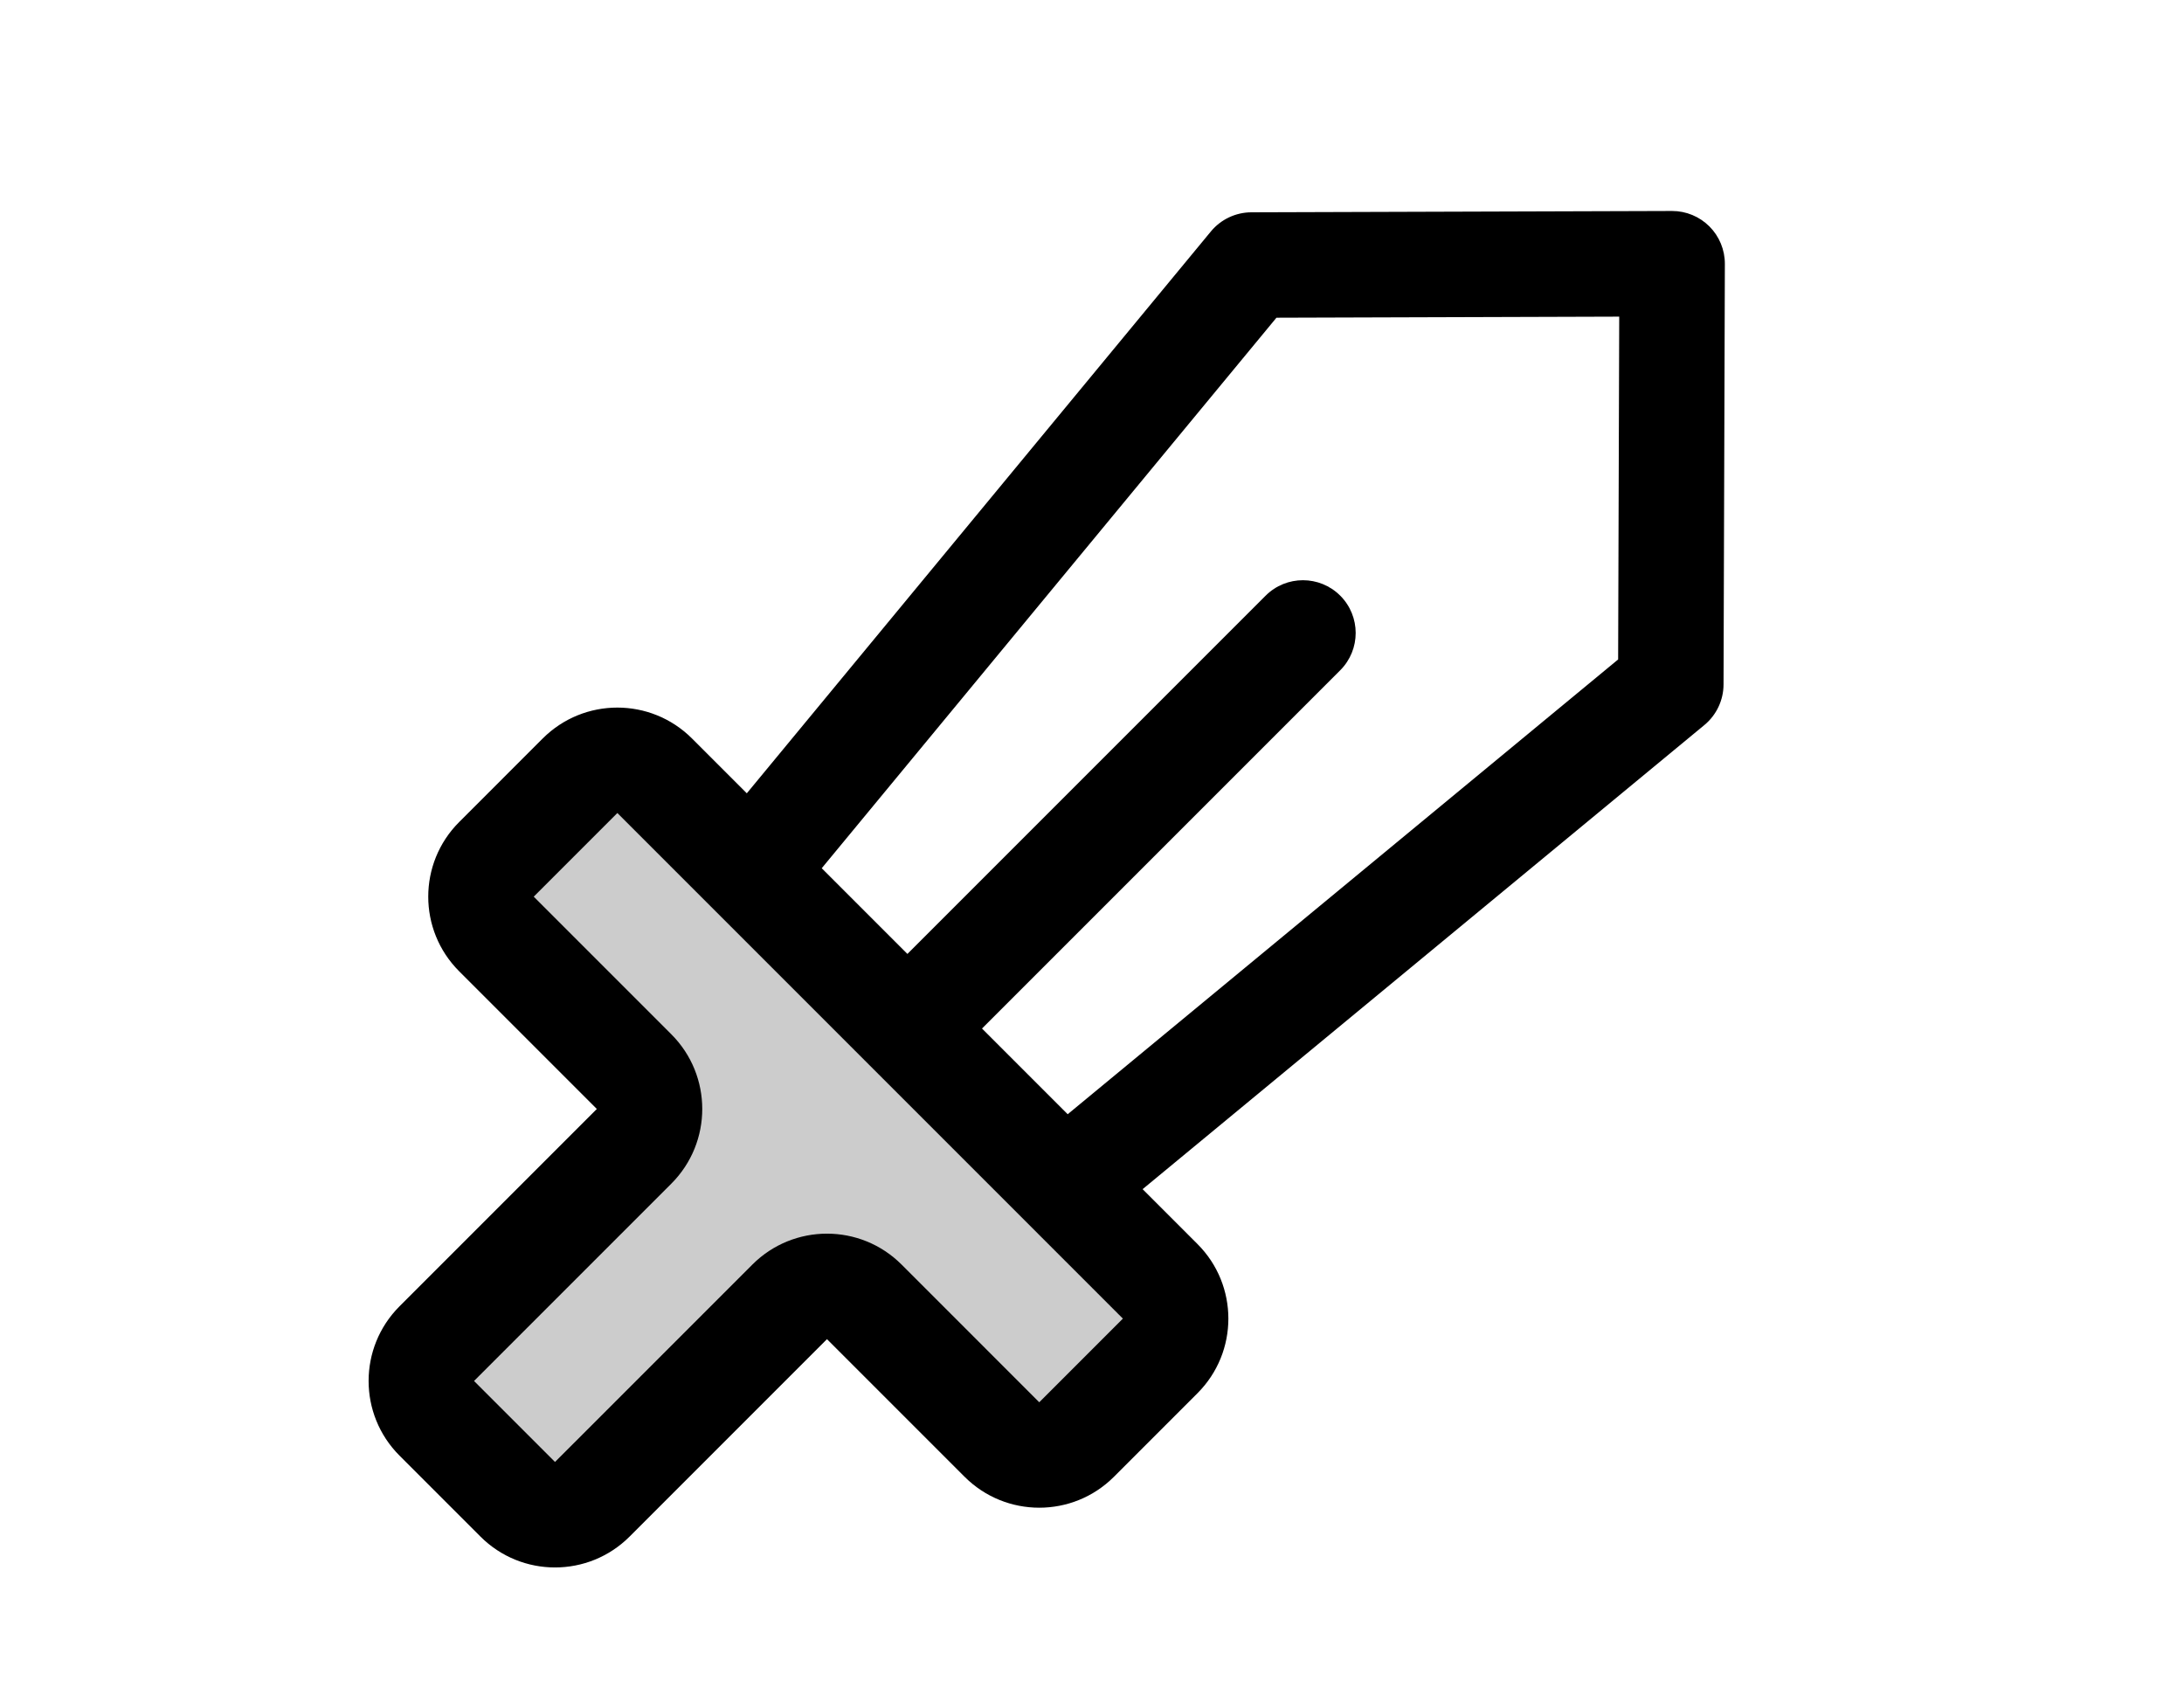 <?xml version="1.0" encoding="iso-8859-1"?>
<!-- Generator: Adobe Illustrator 16.0.0, SVG Export Plug-In . SVG Version: 6.00 Build 0)  -->
<!DOCTYPE svg PUBLIC "-//W3C//DTD SVG 1.1//EN" "http://www.w3.org/Graphics/SVG/1.1/DTD/svg11.dtd">
<svg version="1.1" id="Flat" xmlns="http://www.w3.org/2000/svg" xmlns:xlink="http://www.w3.org/1999/xlink" x="0px" y="0px"
	 width="792px" height="612px" viewBox="0 0 792 612" style="enable-background:new 0 0 792 612;" xml:space="preserve">
<g style="opacity:0.2;">
	<path d="M286.371,472.043l-71.578,71.578c-7.469,7.469-19.578,7.469-27.047,0l0,0l-29.367-29.367
		c-7.469-7.469-7.469-19.578,0-27.047l71.578-71.578c7.469-7.469,7.469-19.578,0-27.047l-49.934-49.934
		c-7.469-7.469-7.469-19.578,0-27.047l30.328-30.328c7.469-7.469,19.578-7.469,27.047,0l183.328,183.328
		c7.469,7.469,7.469,19.578,0,27.047l-30.328,30.328c-7.469,7.469-19.578,7.469-27.047,0l-49.934-49.934
		C305.949,464.574,293.84,464.574,286.371,472.043z"/>
</g>
<path d="M619.899,82.102c-3.587-3.586-8.452-5.602-13.524-5.602h-0.061l-152.52,0.481c-5.684,0.018-11.064,2.563-14.685,6.944
	L270.82,287.646l-19.898-19.899c-14.95-14.909-39.146-14.908-54.095,0.002l-30.324,30.326c-14.939,14.935-14.942,39.151-0.008,54.09
	c0.002,0.002,0.004,0.004,0.006,0.005l49.932,49.935l-71.579,71.579c-14.913,14.948-14.911,39.146,0.002,54.093l29.367,29.367
	c14.938,14.938,39.156,14.938,54.094,0c0,0,0,0,0.001,0l71.576-71.579l49.935,49.937c14.951,14.908,39.146,14.907,54.095-0.002
	l30.324-30.326c14.938-14.935,14.94-39.152,0.006-54.091c-0.001-0.001-0.003-0.003-0.004-0.004l-19.897-19.898L618.073,262.89
	c4.382-3.62,6.928-9.001,6.946-14.685l0.48-152.519C625.516,90.593,623.5,85.704,619.899,82.102z M376.875,508.454l-49.932-49.935
	c-14.938-14.938-39.156-14.938-54.094-0.002c0,0.001-0.001,0.001-0.001,0.002l-71.579,71.578l-29.367-29.367l71.579-71.578
	c14.912-14.947,14.912-39.146,0-54.093l-49.932-49.935l30.326-30.329l34.668,34.668l0.003,0.003l56.986,56.987l0.006,0.007
	l0.006,0.005l91.657,91.658L376.875,508.454z M586.797,239.114L387.184,404.013l-31.074-31.075l129.915-129.913
	c7.466-7.473,7.46-19.583-0.014-27.049c-7.468-7.46-19.567-7.46-27.035,0L329.063,345.89l-31.073-31.074l164.896-199.614
	l124.304-0.391L586.797,239.114z"/>
</svg>
